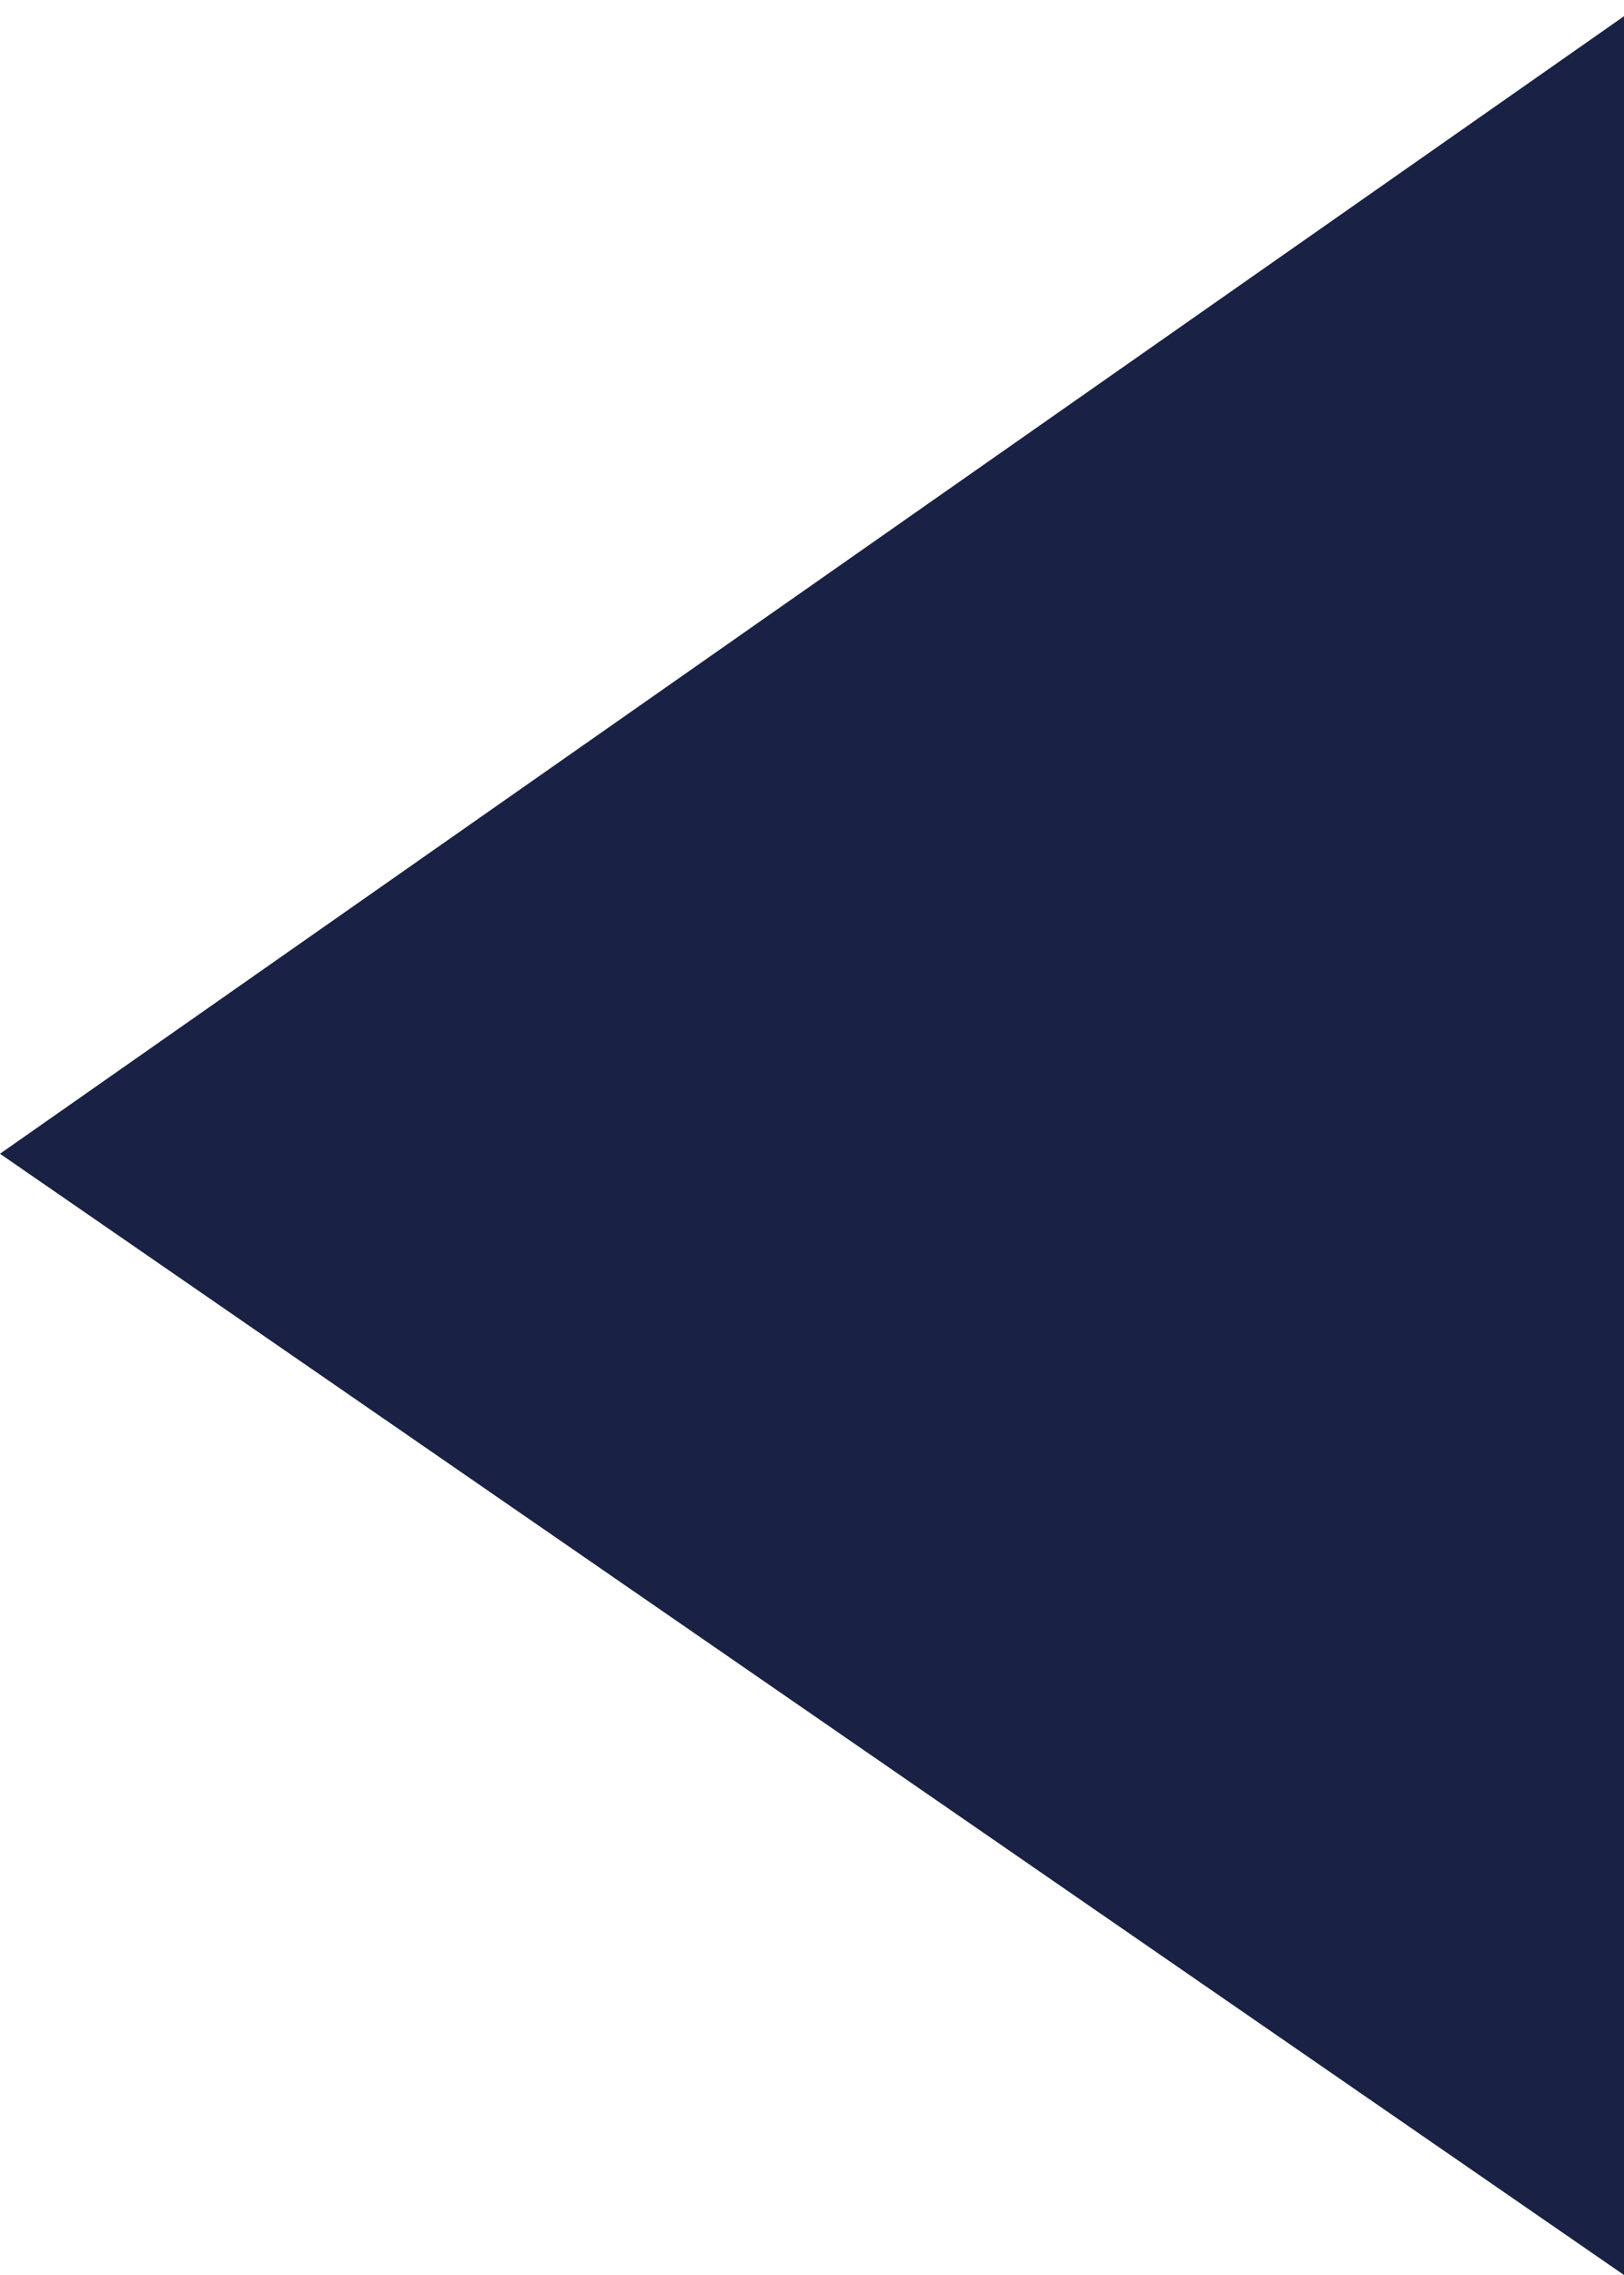<?xml version="1.0" encoding="utf-8"?>
<!-- Generator: Adobe Illustrator 21.0.0, SVG Export Plug-In . SVG Version: 6.00 Build 0)  -->
<svg version="1.1" id="Layer_1" xmlns="http://www.w3.org/2000/svg" xmlns:xlink="http://www.w3.org/1999/xlink" x="0px" y="0px"
    viewBox="0 0 10 14" style="enable-background:new 0 0 10 14;" xml:space="preserve">
<style type="text/css">
  .st0{fill:#192144;}
</style>
<polygon class="st0" points="0,7.1 10,0.1 10,14 "/>
</svg>
